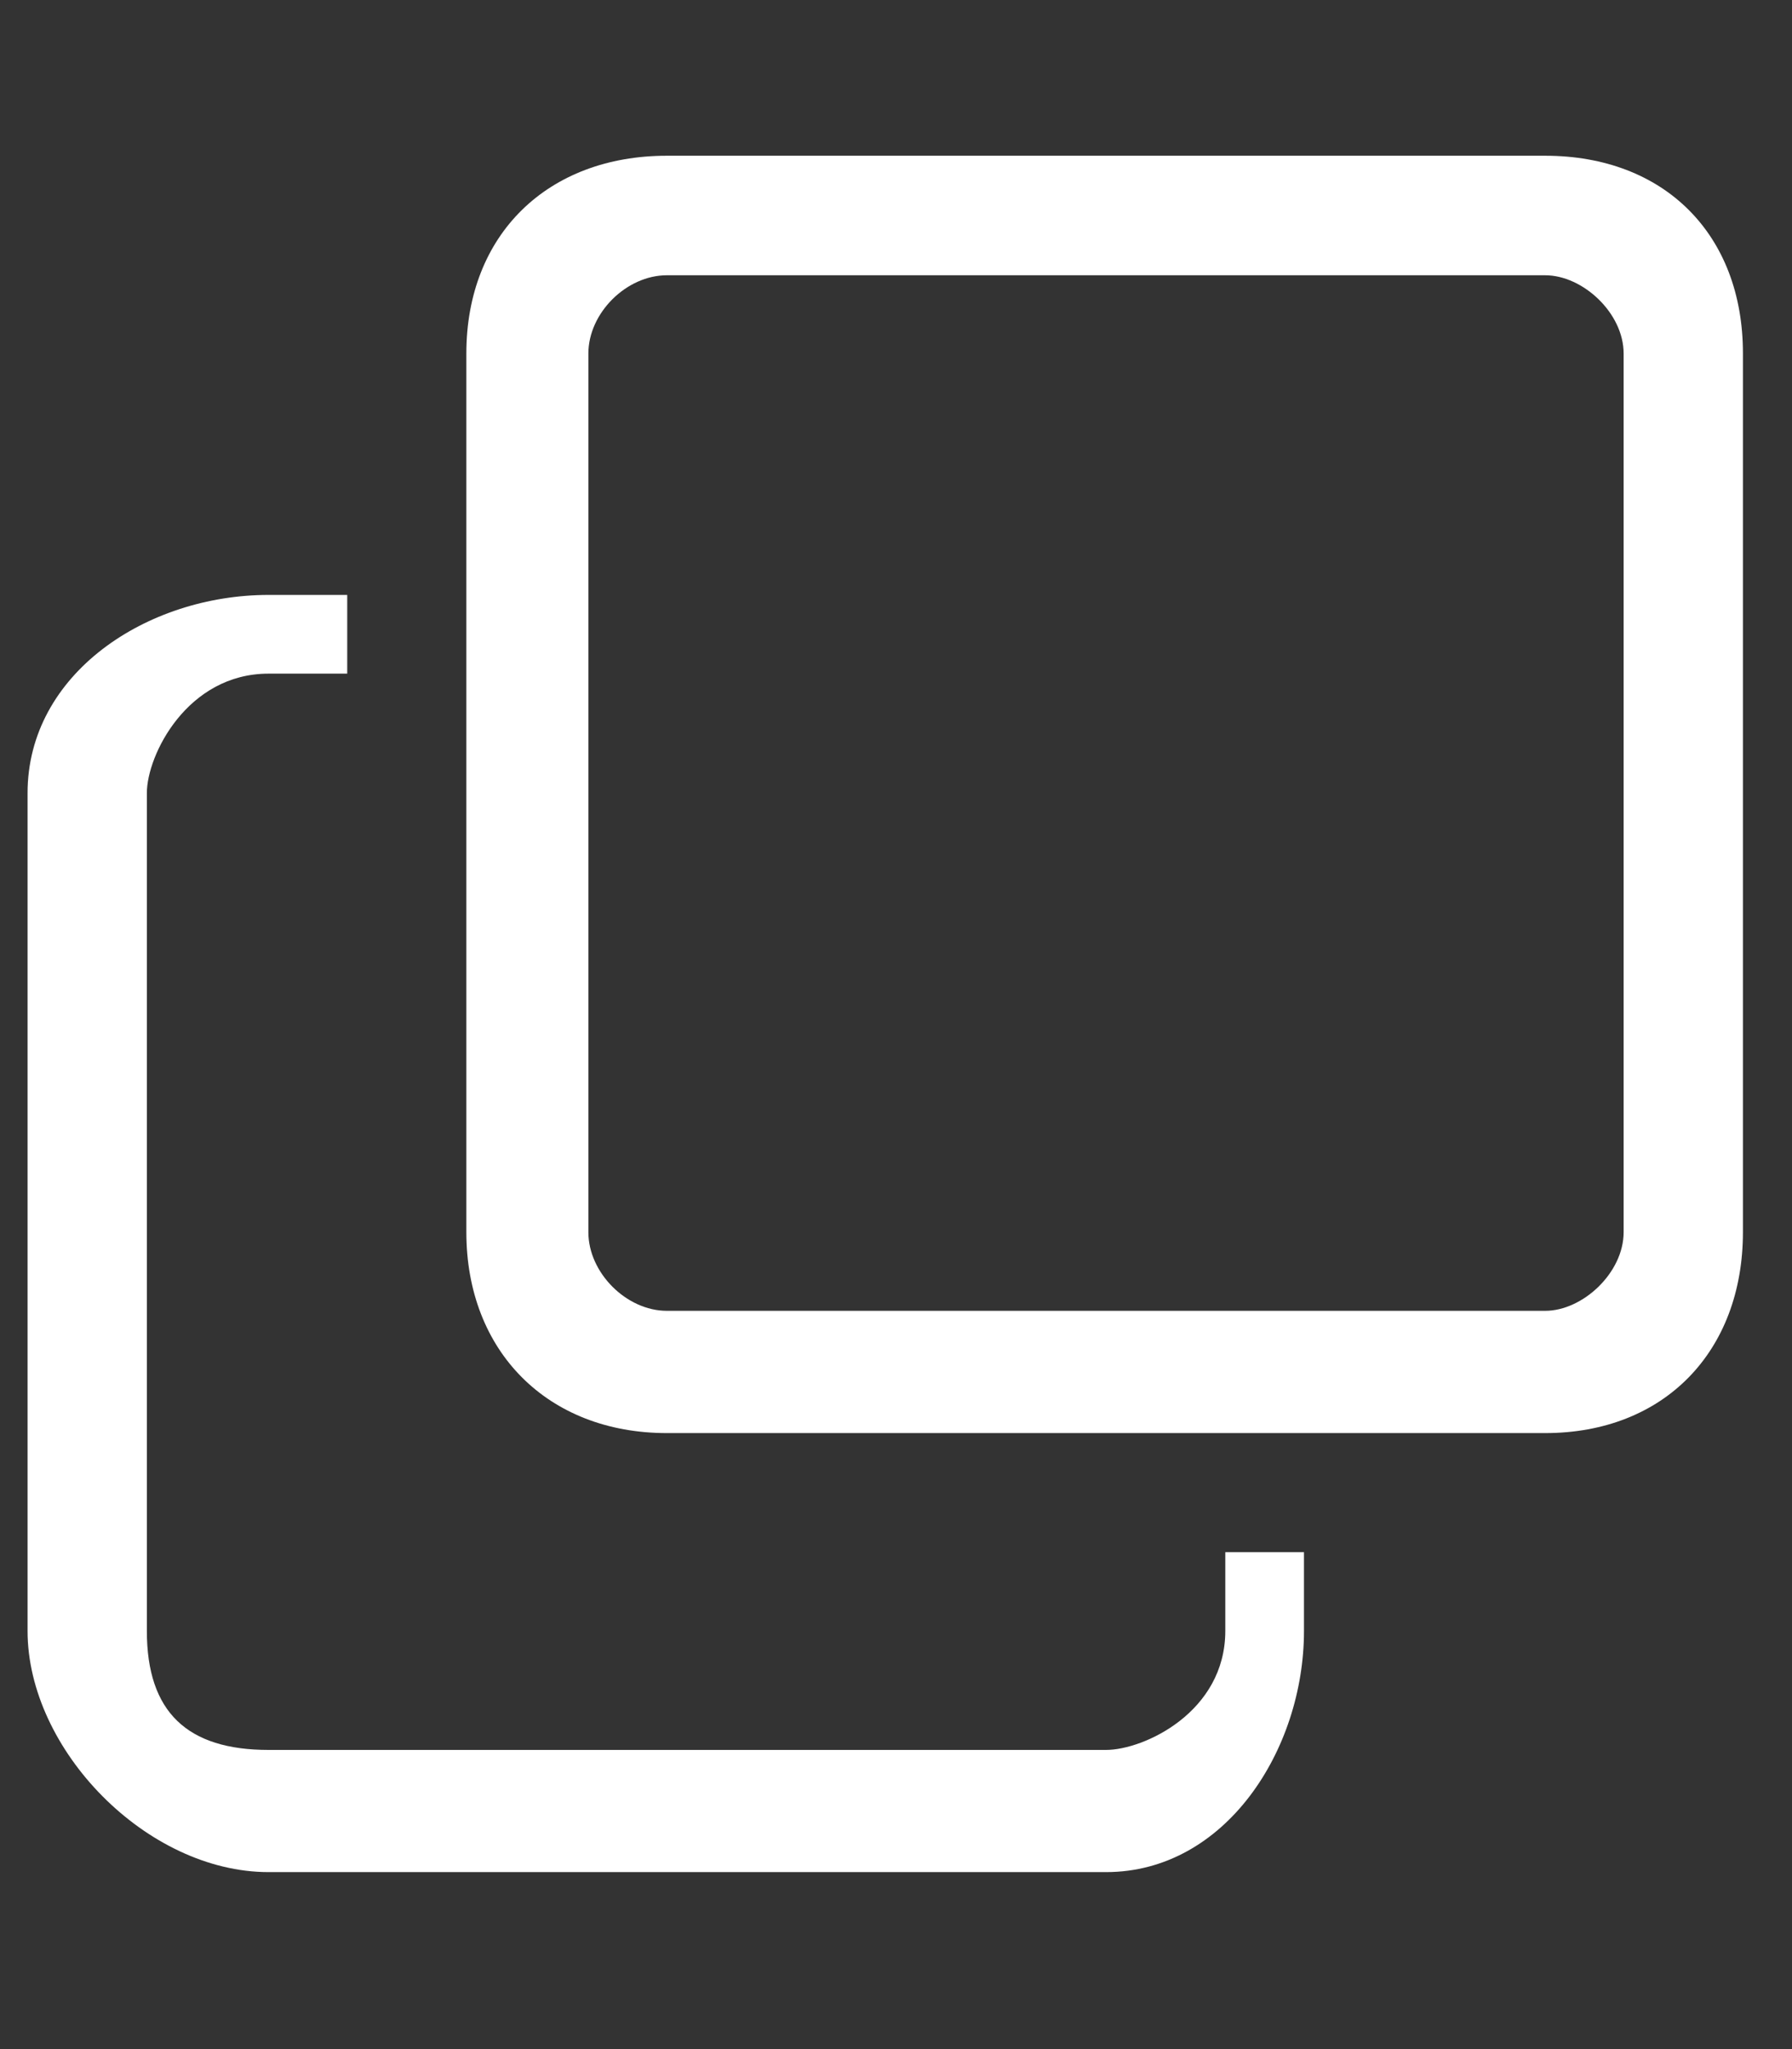 <?xml version="1.0" encoding="utf-8"?>
<!-- Generator: Adobe Illustrator 15.0.0, SVG Export Plug-In . SVG Version: 6.00 Build 0)  -->
<!DOCTYPE svg PUBLIC "-//W3C//DTD SVG 1.1//EN" "http://www.w3.org/Graphics/SVG/1.1/DTD/svg11.dtd">
<svg version="1.1" id="Layer_1" xmlns="http://www.w3.org/2000/svg" xmlns:xlink="http://www.w3.org/1999/xlink" x="0px" y="0px"
	 width="21px" height="24px" viewBox="0 0 21 24" enable-background="new 0 0 21 24" xml:space="preserve">
<rect x="0" y="0" width="21" height="24" fill="#333333" stroke="none"/>
<g>
	<path fill-rule="evenodd" clip-rule="evenodd" fill="#FFFFFF" d="M14.359,19.102L14.359,19.102c0,0.951-0.955,1.394-1.398,1.394
		c-9.814,0-9.814,0-9.814,0c-0.951,0-1.426-0.442-1.426-1.394c0-9.813,0-9.813,0-9.813c0-0.447,0.475-1.399,1.426-1.399
		c0.922,0,0.922,0,0.922,0c0-0.922,0-0.922,0-0.922c-0.922,0-0.922,0-0.922,0c-1.426,0-2.824,0.922-2.824,2.321
		c0,9.813,0,9.813,0,9.813c0,1.394,1.398,2.825,2.824,2.825c9.814,0,9.814,0,9.814,0c1.398,0,2.32-1.432,2.32-2.825
		c0-0.922,0-0.922,0-0.922c-0.922,0-0.922,0-0.922,0V19.102L14.359,19.102L14.359,19.102z M18.107,1.824L18.107,1.824
		c-10.292,0-10.292,0-10.292,0c-1.396,0-2.35,0.922-2.35,2.316c0,10.291,0,10.291,0,10.291c0,1.397,0.953,2.354,2.35,2.354
		c10.292,0,10.292,0,10.292,0c1.396,0,2.318-0.956,2.318-2.354c0-10.291,0-10.291,0-10.291C20.426,2.746,19.504,1.824,18.107,1.824
		L18.107,1.824z M19.027,14.432L19.027,14.432c0,0.475-0.479,0.921-0.92,0.921c-10.292,0-10.292,0-10.292,0
		c-0.474,0-0.92-0.446-0.92-0.921c0-10.291,0-10.291,0-10.291c0-0.475,0.446-0.917,0.92-0.917c10.292,0,10.292,0,10.292,0
		c0.441,0,0.92,0.442,0.92,0.917V14.432L19.027,14.432L19.027,14.432z"/>
</g>
</svg>
